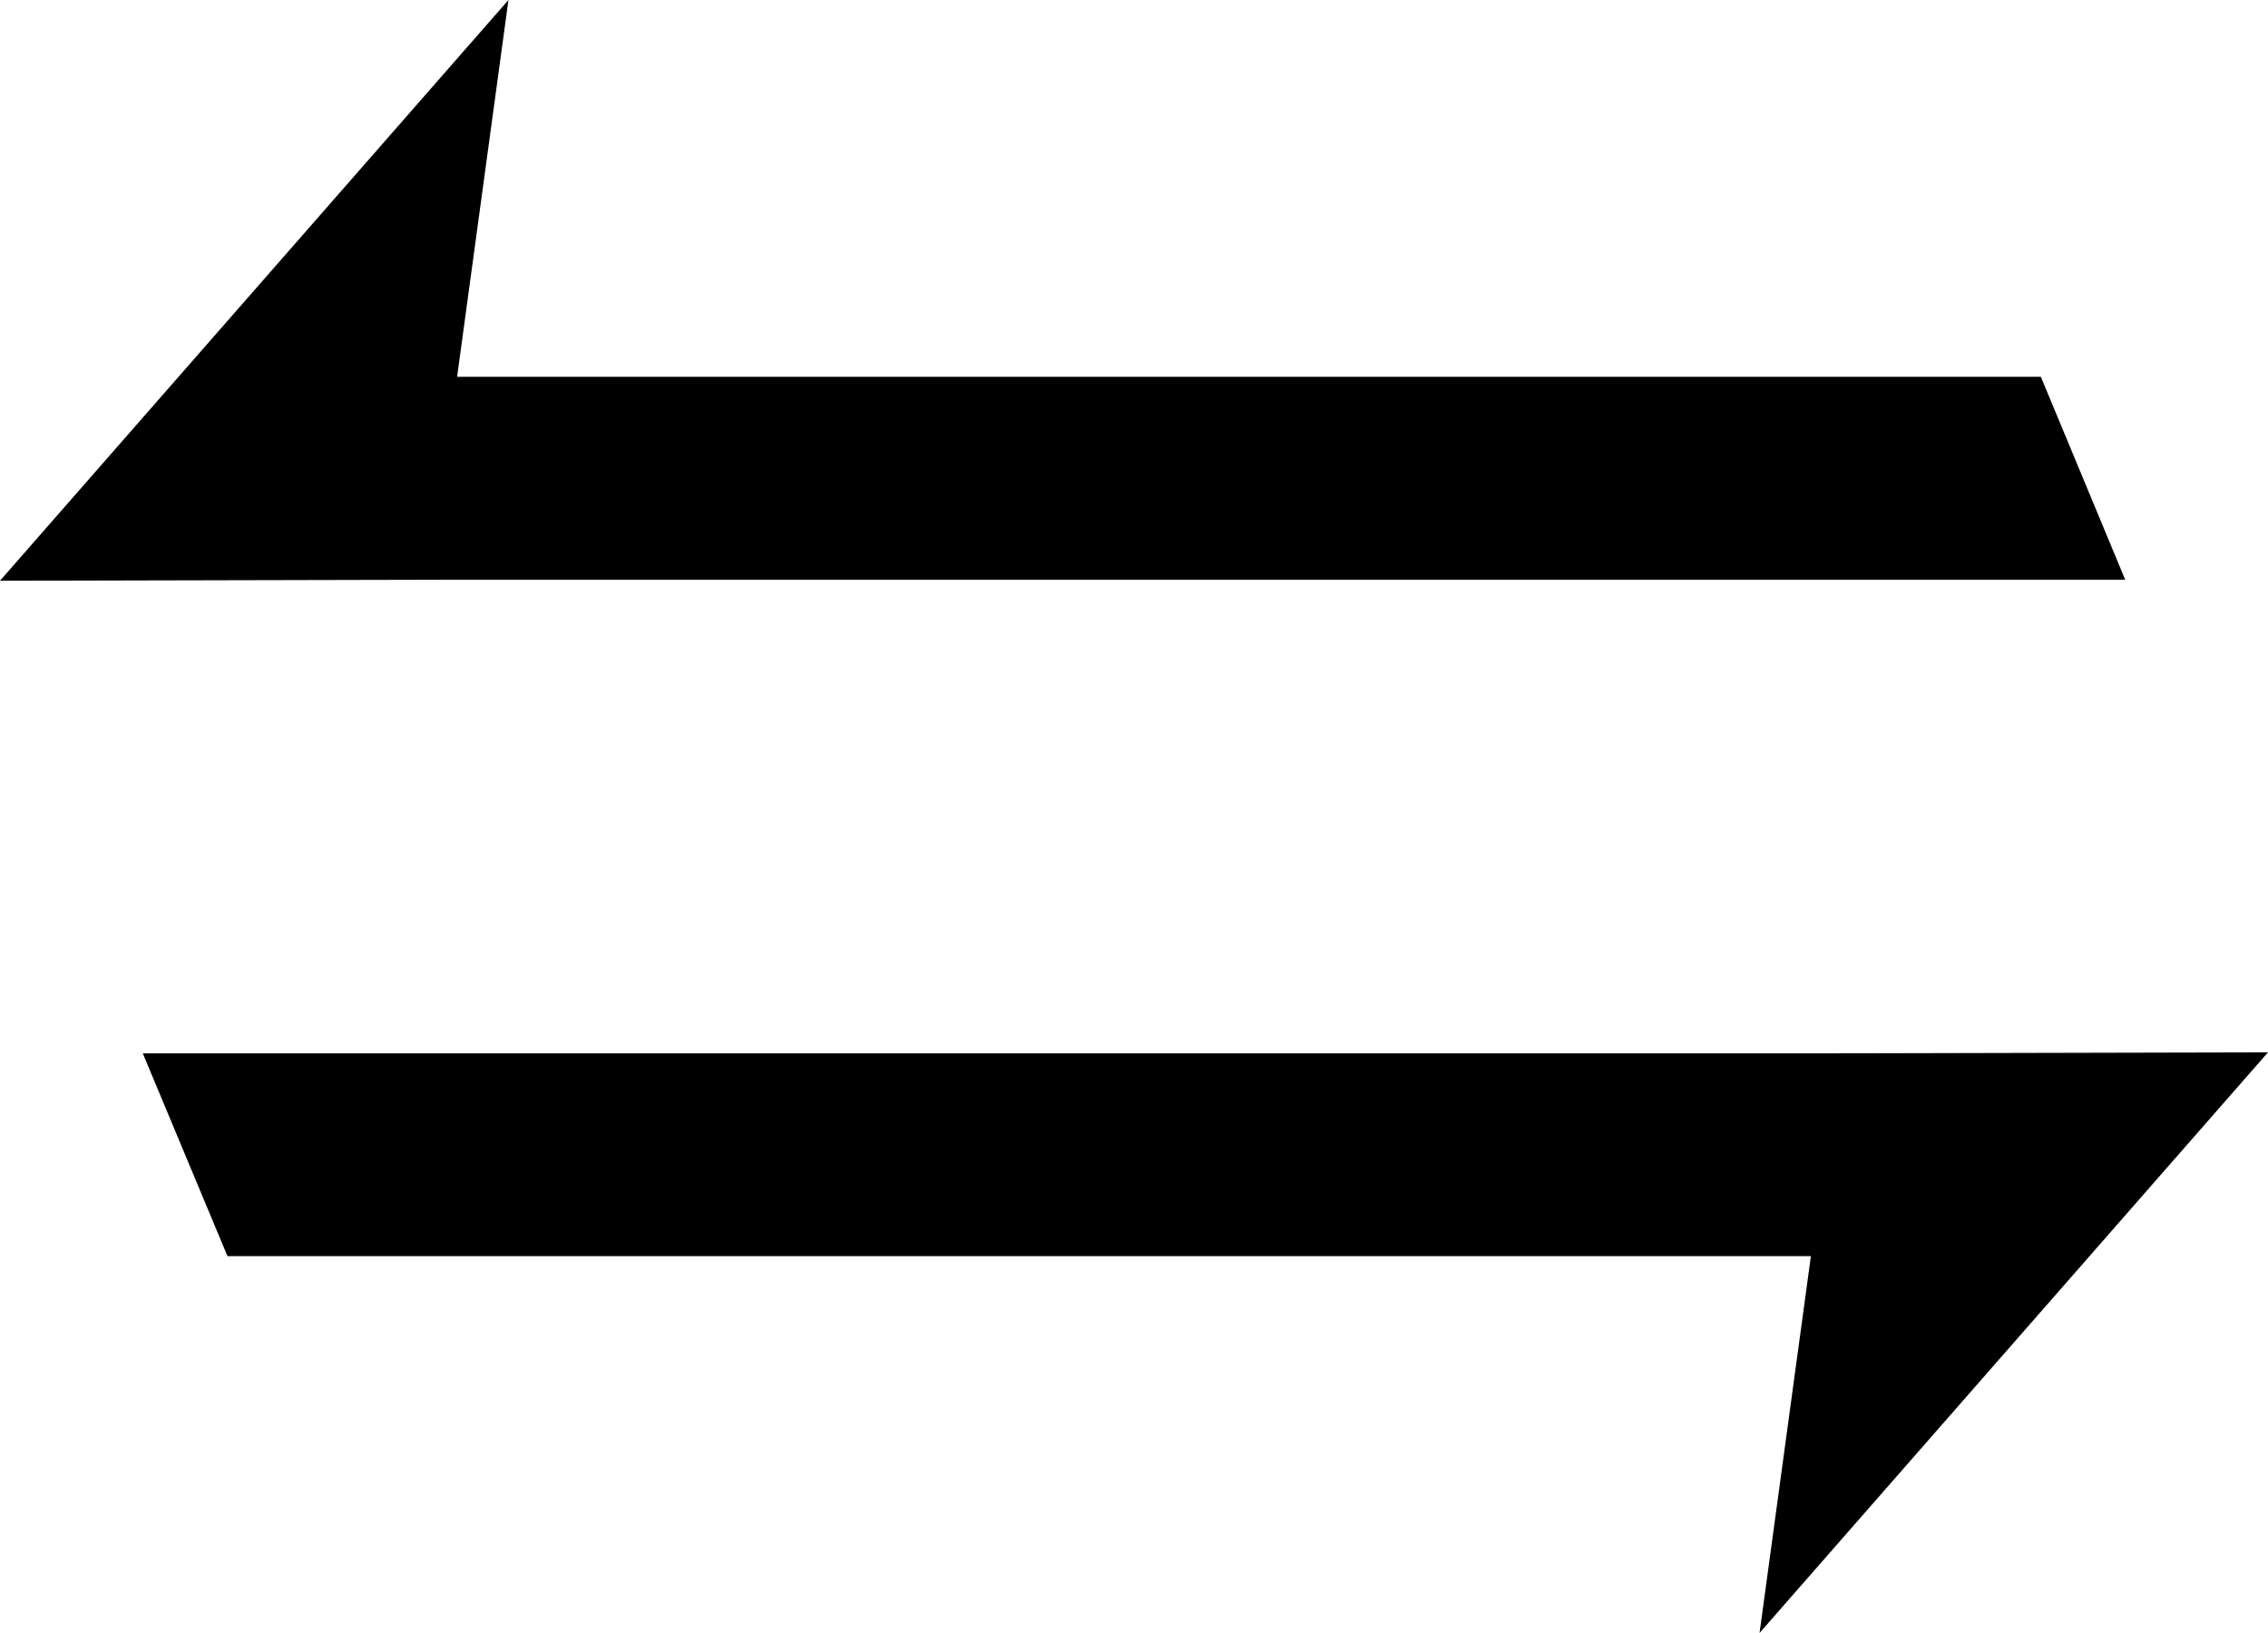 <svg xmlns="http://www.w3.org/2000/svg" width="20.809" height="14.982" viewBox="0 0 20.809 14.982">
  <g id="Group_141" data-name="Group 141" transform="translate(0 0)">
    <path id="Path_2806" data-name="Path 2806" d="M180.865,328.7l-.471,3.457h14.531l.774,1.862H180.144l-3.944.009Z" transform="translate(-176.2 -328.7)"/>
    <path id="Path_2807" data-name="Path 2807" d="M142.6,549.609h15.555l3.944-.009-4.665,5.327.471-3.457H143.377Z" transform="translate(-141.29 -539.945)"/>
  </g>
</svg>
